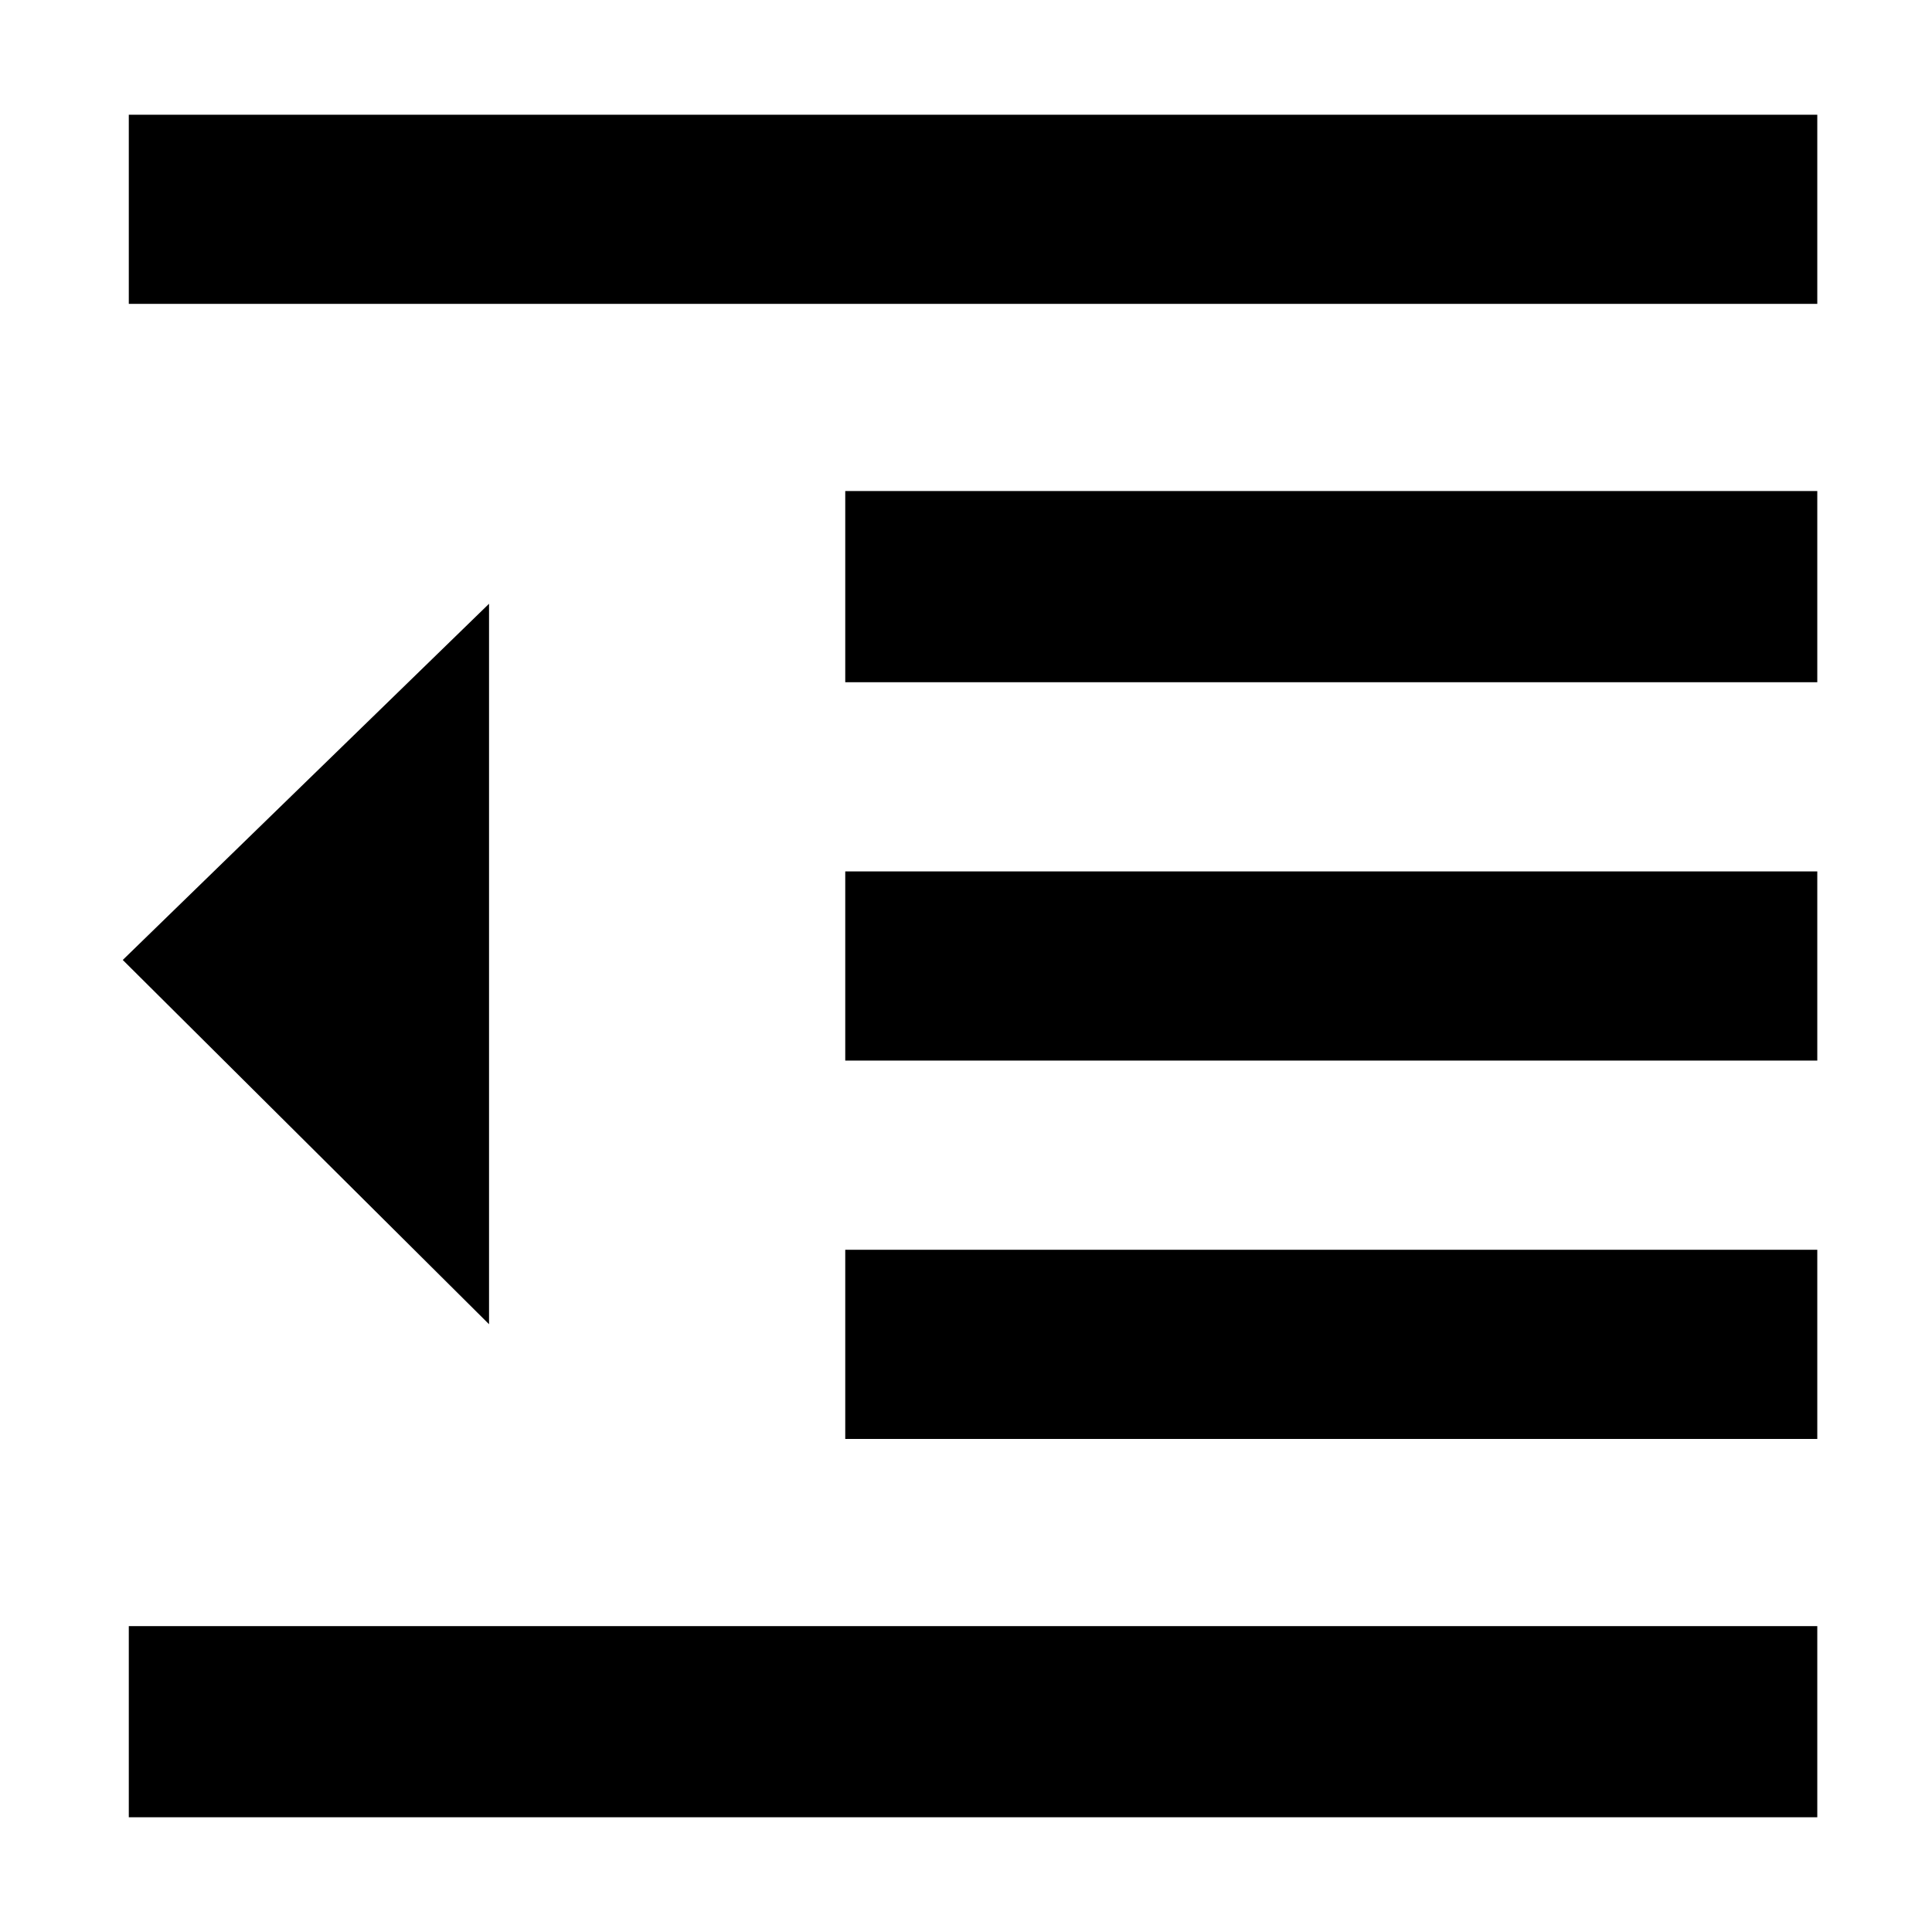 <svg xmlns="http://www.w3.org/2000/svg" height="48" width="48"><path d="M21 35.75V31.05H45.15V35.75ZM12.15 32.9 3.05 23.85 12.15 15ZM3.2 45.15V40.4H45.15V45.15ZM3.2 7.55V2.85H45.15V7.55ZM21 16.95V12.2H45.15V16.95ZM21 26.35V21.65H45.15V26.35Z"/></svg>